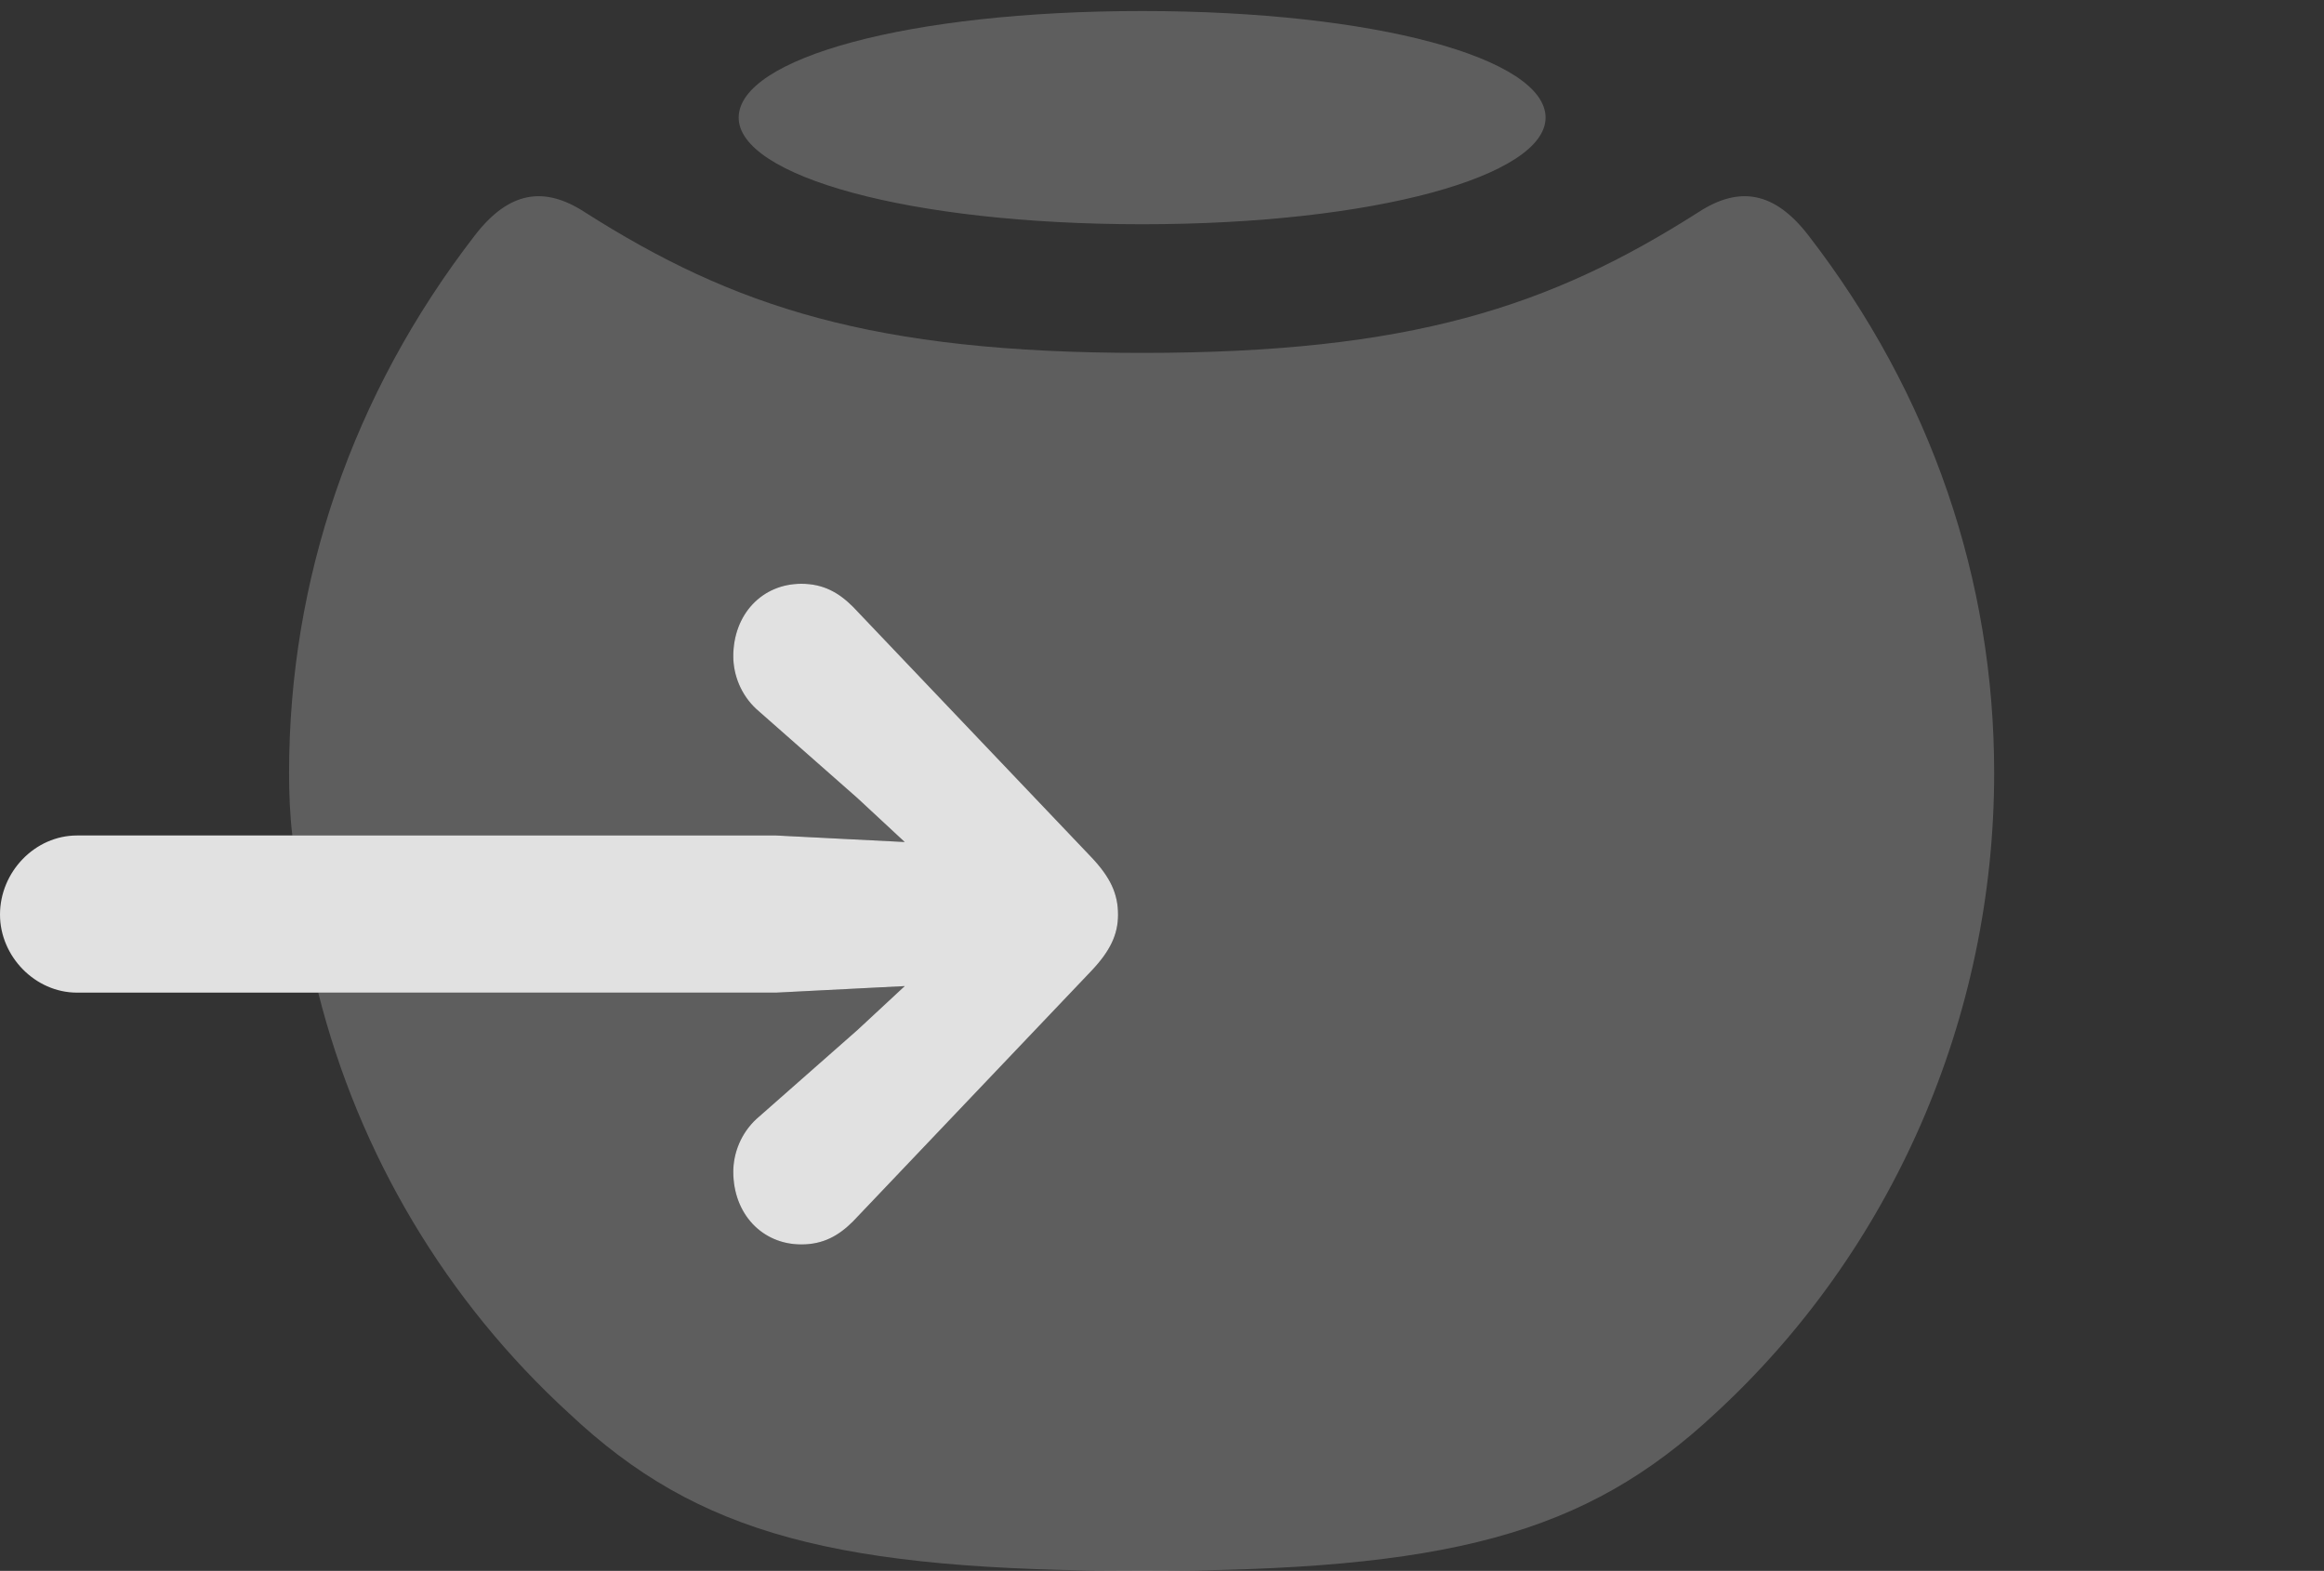 <?xml version="1.0" encoding="UTF-8"?>
<!--Generator: Apple Native CoreSVG 341-->
<!DOCTYPE svg
PUBLIC "-//W3C//DTD SVG 1.1//EN"
       "http://www.w3.org/Graphics/SVG/1.1/DTD/svg11.dtd">
<svg version="1.1" xmlns="http://www.w3.org/2000/svg" xmlns:xlink="http://www.w3.org/1999/xlink" viewBox="0 0 20.645 13.955">
 <rect x="0" y="0" width="20.645" height="13.955" fill="#333333" stroke="none"/>
 <g>
  <rect height="13.955" opacity="0" width="20.645" x="0" y="0"/>
  <path d="M16.064 2.09C17.158 3.506 17.715 5.156 17.715 6.865C17.715 9.043 16.807 11.113 15.234 12.559C14.082 13.633 12.861 13.955 10.146 13.955C7.432 13.955 6.201 13.633 5.059 12.559C3.961 11.556 3.188 10.253 2.827 8.818L6.895 8.818L8.037 8.76L7.617 9.15L6.719 9.941C6.582 10.068 6.514 10.244 6.514 10.41C6.514 10.781 6.768 11.055 7.119 11.055C7.314 11.055 7.451 10.977 7.578 10.85L9.697 8.623C9.863 8.447 9.932 8.301 9.932 8.125C9.932 7.939 9.863 7.793 9.697 7.617L7.578 5.391C7.451 5.264 7.314 5.186 7.119 5.186C6.768 5.186 6.514 5.459 6.514 5.83C6.514 5.996 6.582 6.172 6.719 6.299L7.617 7.09L8.037 7.48L6.895 7.422L2.597 7.422C2.575 7.238 2.568 7.052 2.568 6.865C2.568 5.156 3.125 3.506 4.219 2.09C4.521 1.699 4.834 1.65 5.195 1.885C6.514 2.725 7.754 3.135 10.146 3.135C12.529 3.135 13.77 2.725 15.088 1.885C15.449 1.65 15.762 1.699 16.064 2.09ZM13.73 1.045C13.73 1.562 12.217 1.992 10.146 1.992C8.066 1.992 6.562 1.562 6.562 1.045C6.562 0.518 8.066 0.098 10.146 0.098C12.217 0.098 13.73 0.518 13.73 1.045Z" fill="white" fill-opacity="0.212"/>
  <path d="M0.684 8.818C0.312 8.818 0 8.496 0 8.125C0 7.744 0.312 7.422 0.684 7.422L6.895 7.422L8.037 7.48L7.617 7.09L6.719 6.299C6.582 6.172 6.514 5.996 6.514 5.83C6.514 5.459 6.768 5.186 7.119 5.186C7.314 5.186 7.451 5.264 7.578 5.391L9.697 7.617C9.863 7.793 9.932 7.939 9.932 8.125C9.932 8.301 9.863 8.447 9.697 8.623L7.578 10.85C7.451 10.977 7.314 11.055 7.119 11.055C6.768 11.055 6.514 10.781 6.514 10.41C6.514 10.244 6.582 10.068 6.719 9.941L7.617 9.15L8.037 8.76L6.895 8.818Z" fill="white" fill-opacity="0.85"/>
 </g>
</svg>

